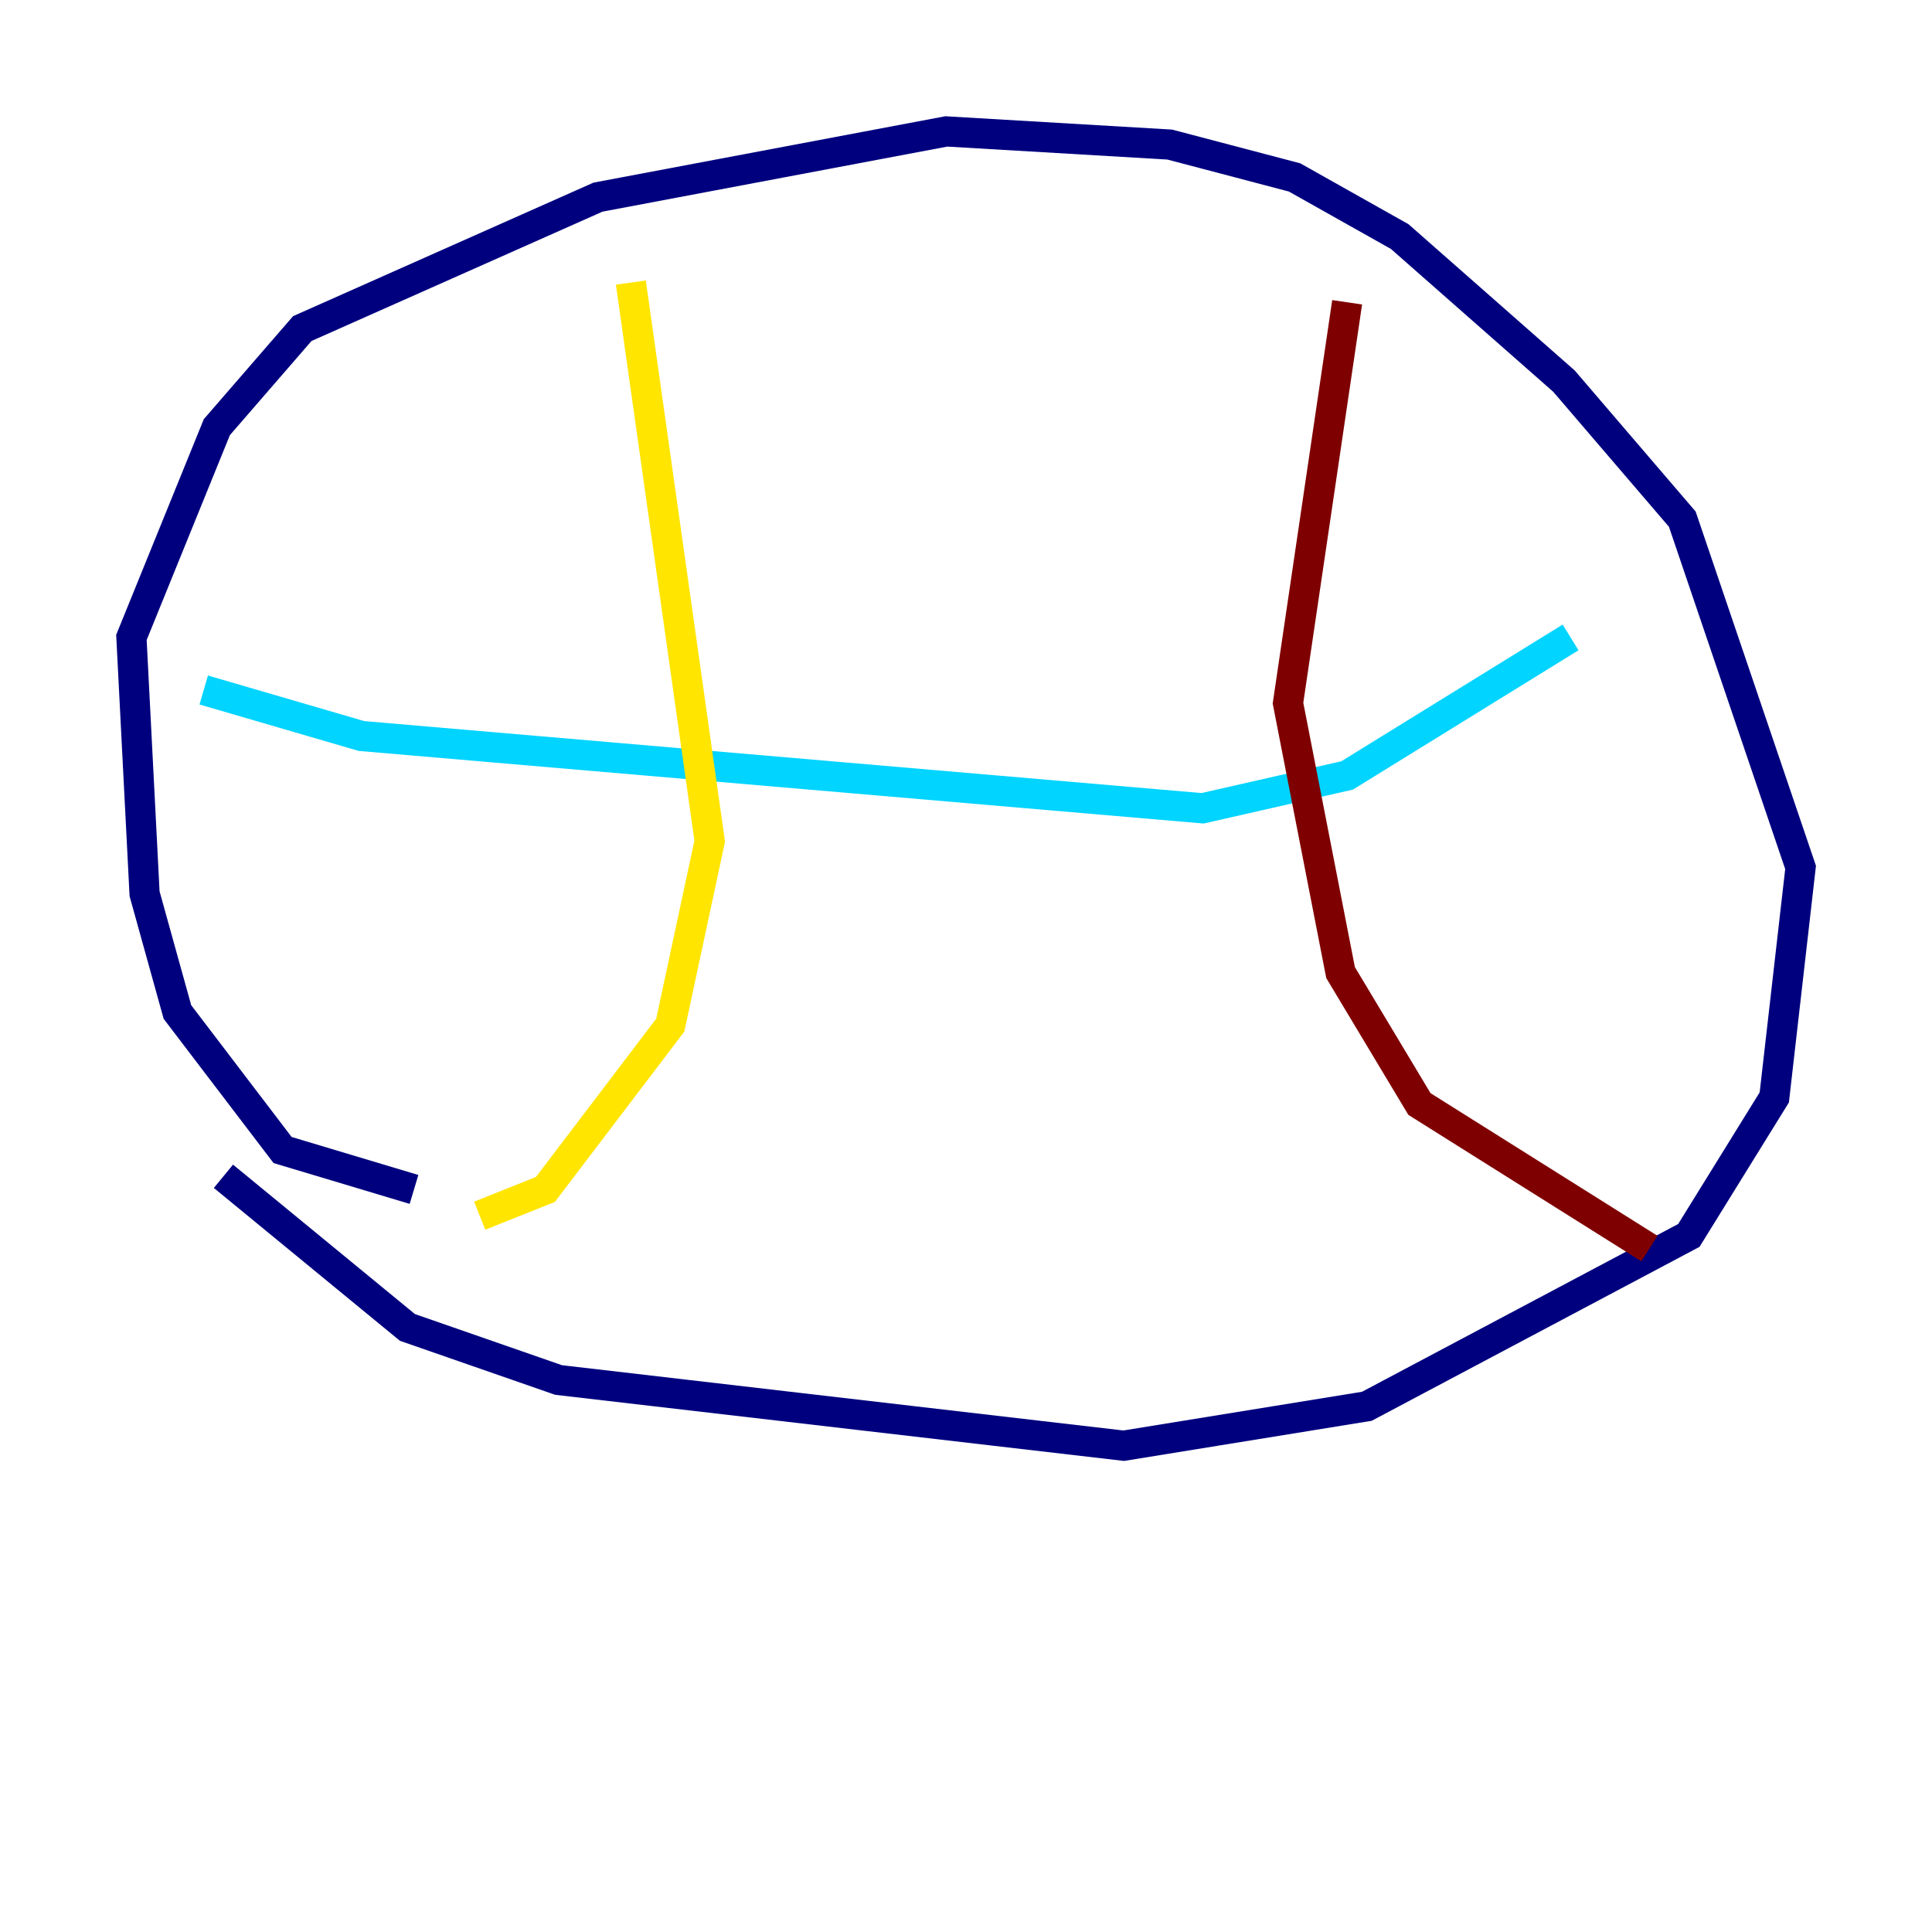 <?xml version="1.0" encoding="utf-8" ?>
<svg baseProfile="tiny" height="128" version="1.2" viewBox="0,0,128,128" width="128" xmlns="http://www.w3.org/2000/svg" xmlns:ev="http://www.w3.org/2001/xml-events" xmlns:xlink="http://www.w3.org/1999/xlink"><defs /><polyline fill="none" points="27.429,78.803 18.721,76.191 11.755,67.048 9.578,59.211 8.707,42.231 14.367,28.299 20.027,21.769 39.619,13.061 62.694,8.707 77.497,9.578 85.769,11.755 92.735,15.674 103.619,25.252 111.456,34.395 119.293,57.469 117.551,72.707 111.891,81.85 90.558,93.17 74.449,95.782 37.007,91.429 26.993,87.946 14.803,77.932" stroke="#00007f" stroke-width="2" /><polyline fill="none" points="13.497,45.714 23.946,48.762 79.674,53.551 89.252,51.374 104.054,42.231" stroke="#00d4ff" stroke-width="2" /><polyline fill="none" points="41.796,18.721 47.02,55.728 44.408,67.918 36.136,78.803 31.782,80.544" stroke="#ffe500" stroke-width="2" /><polyline fill="none" points="89.252,20.027 85.333,46.585 88.816,64.435 94.041,73.143 109.279,82.721" stroke="#7f0000" stroke-width="2" /></svg>
